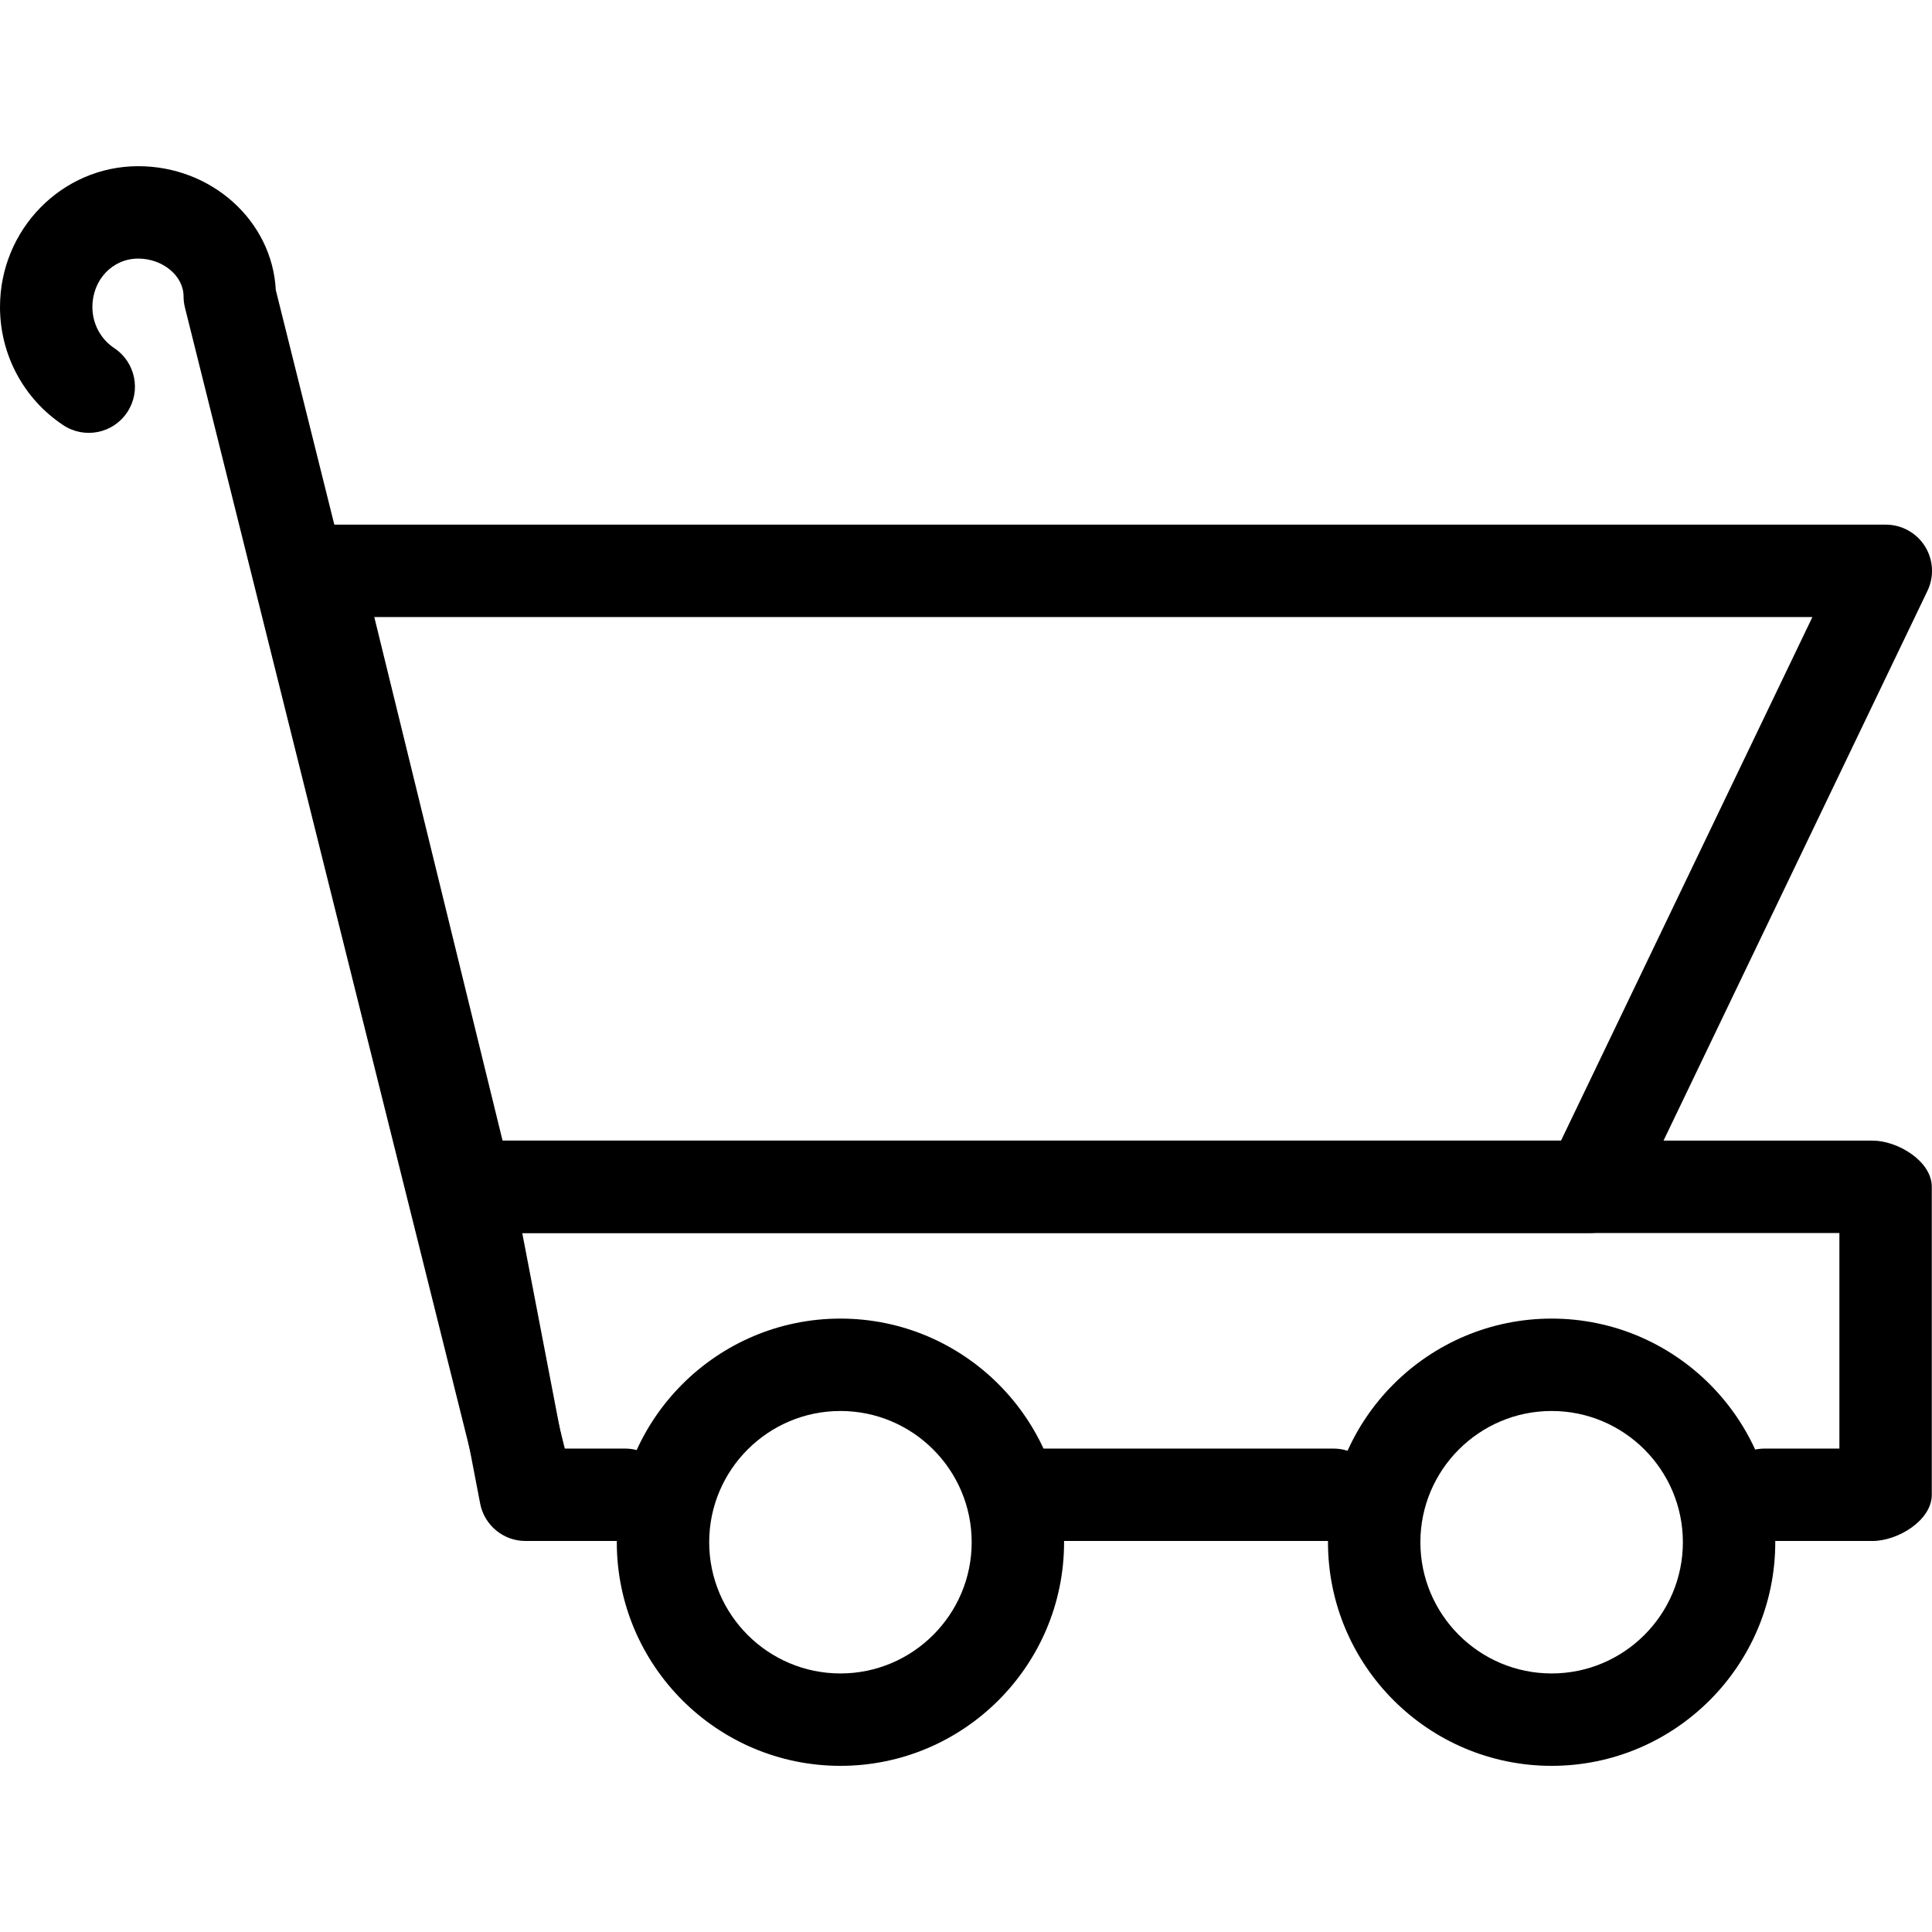 <?xml version="1.0" encoding="iso-8859-1"?>
<!-- Generator: Adobe Illustrator 19.1.0, SVG Export Plug-In . SVG Version: 6.00 Build 0)  -->
<svg version="1.1" id="Capa_1" xmlns="http://www.w3.org/2000/svg" xmlns:xlink="http://www.w3.org/1999/xlink" x="0px" y="0px"
	 viewBox="0 0 62.731 62.731" style="enable-background:new 0 0 62.731 62.731;" xml:space="preserve">
<g>
	<g id="group-2svg">
		<path id="path-1_10_" d="M51.629,40.035H15.142c-0.692,0-1.293-0.472-1.457-1.143l-4.901-20c-0.109-0.448-0.008-0.92,0.278-1.283
			c0.284-0.362,0.718-0.574,1.179-0.574h50.991c0.515,0,0.995,0.265,1.269,0.701c0.274,0.437,0.306,0.983,0.083,1.448l-9.602,20
			C52.732,39.704,52.206,40.035,51.629,40.035z M16.318,37.035h34.368l8.162-17H12.153L16.318,37.035z"/>
		<path id="path-2_10_" d="M60.797,50.035h-3.5c-0.828,0-1.5-0.671-1.5-1.5s0.672-1.5,1.5-1.5h2.427v-7H16.957l1.345,7h1.995
			c0.828,0,1.5,0.671,1.5,1.5s-0.672,1.5-1.5,1.5h-3.234c-0.72,0-1.337-0.511-1.473-1.217l-1.921-10
			c-0.085-0.44,0.031-0.894,0.316-1.238c0.286-0.345,0.709-0.545,1.157-0.545h45.655c0.828,0,1.927,0.671,1.927,1.5v10
			C62.724,49.364,61.625,50.035,60.797,50.035z"/>
		<path id="path-3_10_" d="M43.297,50.035h-10c-0.828,0-1.5-0.671-1.5-1.5s0.672-1.5,1.5-1.5h10c0.828,0,1.5,0.671,1.5,1.5
			S44.125,50.035,43.297,50.035z"/>
		<path id="path-4_8_" d="M50.381,57.336c-4.004,0-7.262-3.257-7.262-7.261s3.258-7.261,7.262-7.261s7.261,3.257,7.261,7.261
			S54.385,57.336,50.381,57.336z M50.381,45.814c-2.35,0-4.262,1.911-4.262,4.261c0,2.35,1.912,4.261,4.262,4.261
			c2.35,0,4.261-1.911,4.261-4.261C54.642,47.725,52.731,45.814,50.381,45.814z"/>
		<path id="path-5_7_" d="M27.288,57.336c-4.004,0-7.261-3.257-7.261-7.261s3.257-7.261,7.261-7.261s7.262,3.257,7.262,7.261
			S31.292,57.336,27.288,57.336z M27.288,45.814c-2.349,0-4.261,1.911-4.261,4.261c0,2.35,1.912,4.261,4.261,4.261
			c2.35,0,4.262-1.911,4.262-4.261C31.55,47.725,29.638,45.814,27.288,45.814z"/>
		<path id="path-6_3_" d="M17.062,49.615c-0.673,0-1.285-0.455-1.454-1.137L6.005,9.986C5.975,9.867,5.96,9.745,5.96,9.623
			c0-0.665-0.674-1.227-1.472-1.227C3.653,8.396,3,9.086,3,9.968c0,0.542,0.266,1.042,0.712,1.337
			c0.689,0.459,0.878,1.39,0.419,2.08c-0.456,0.69-1.388,0.878-2.079,0.419C0.767,12.951,0,11.516,0,9.968
			c0-2.521,2.014-4.572,4.488-4.572c2.393,0,4.353,1.786,4.467,4.022l9.563,38.334c0.201,0.803-0.288,1.617-1.092,1.818
			C17.304,49.601,17.182,49.615,17.062,49.615z"/>
	</g>
</g>
<g>
</g>
<g>
</g>
<g>
</g>
<g>
</g>
<g>
</g>
<g>
</g>
<g>
</g>
<g>
</g>
<g>
</g>
<g>
</g>
<g>
</g>
<g>
</g>
<g>
</g>
<g>
</g>
<g>
</g>
</svg>
